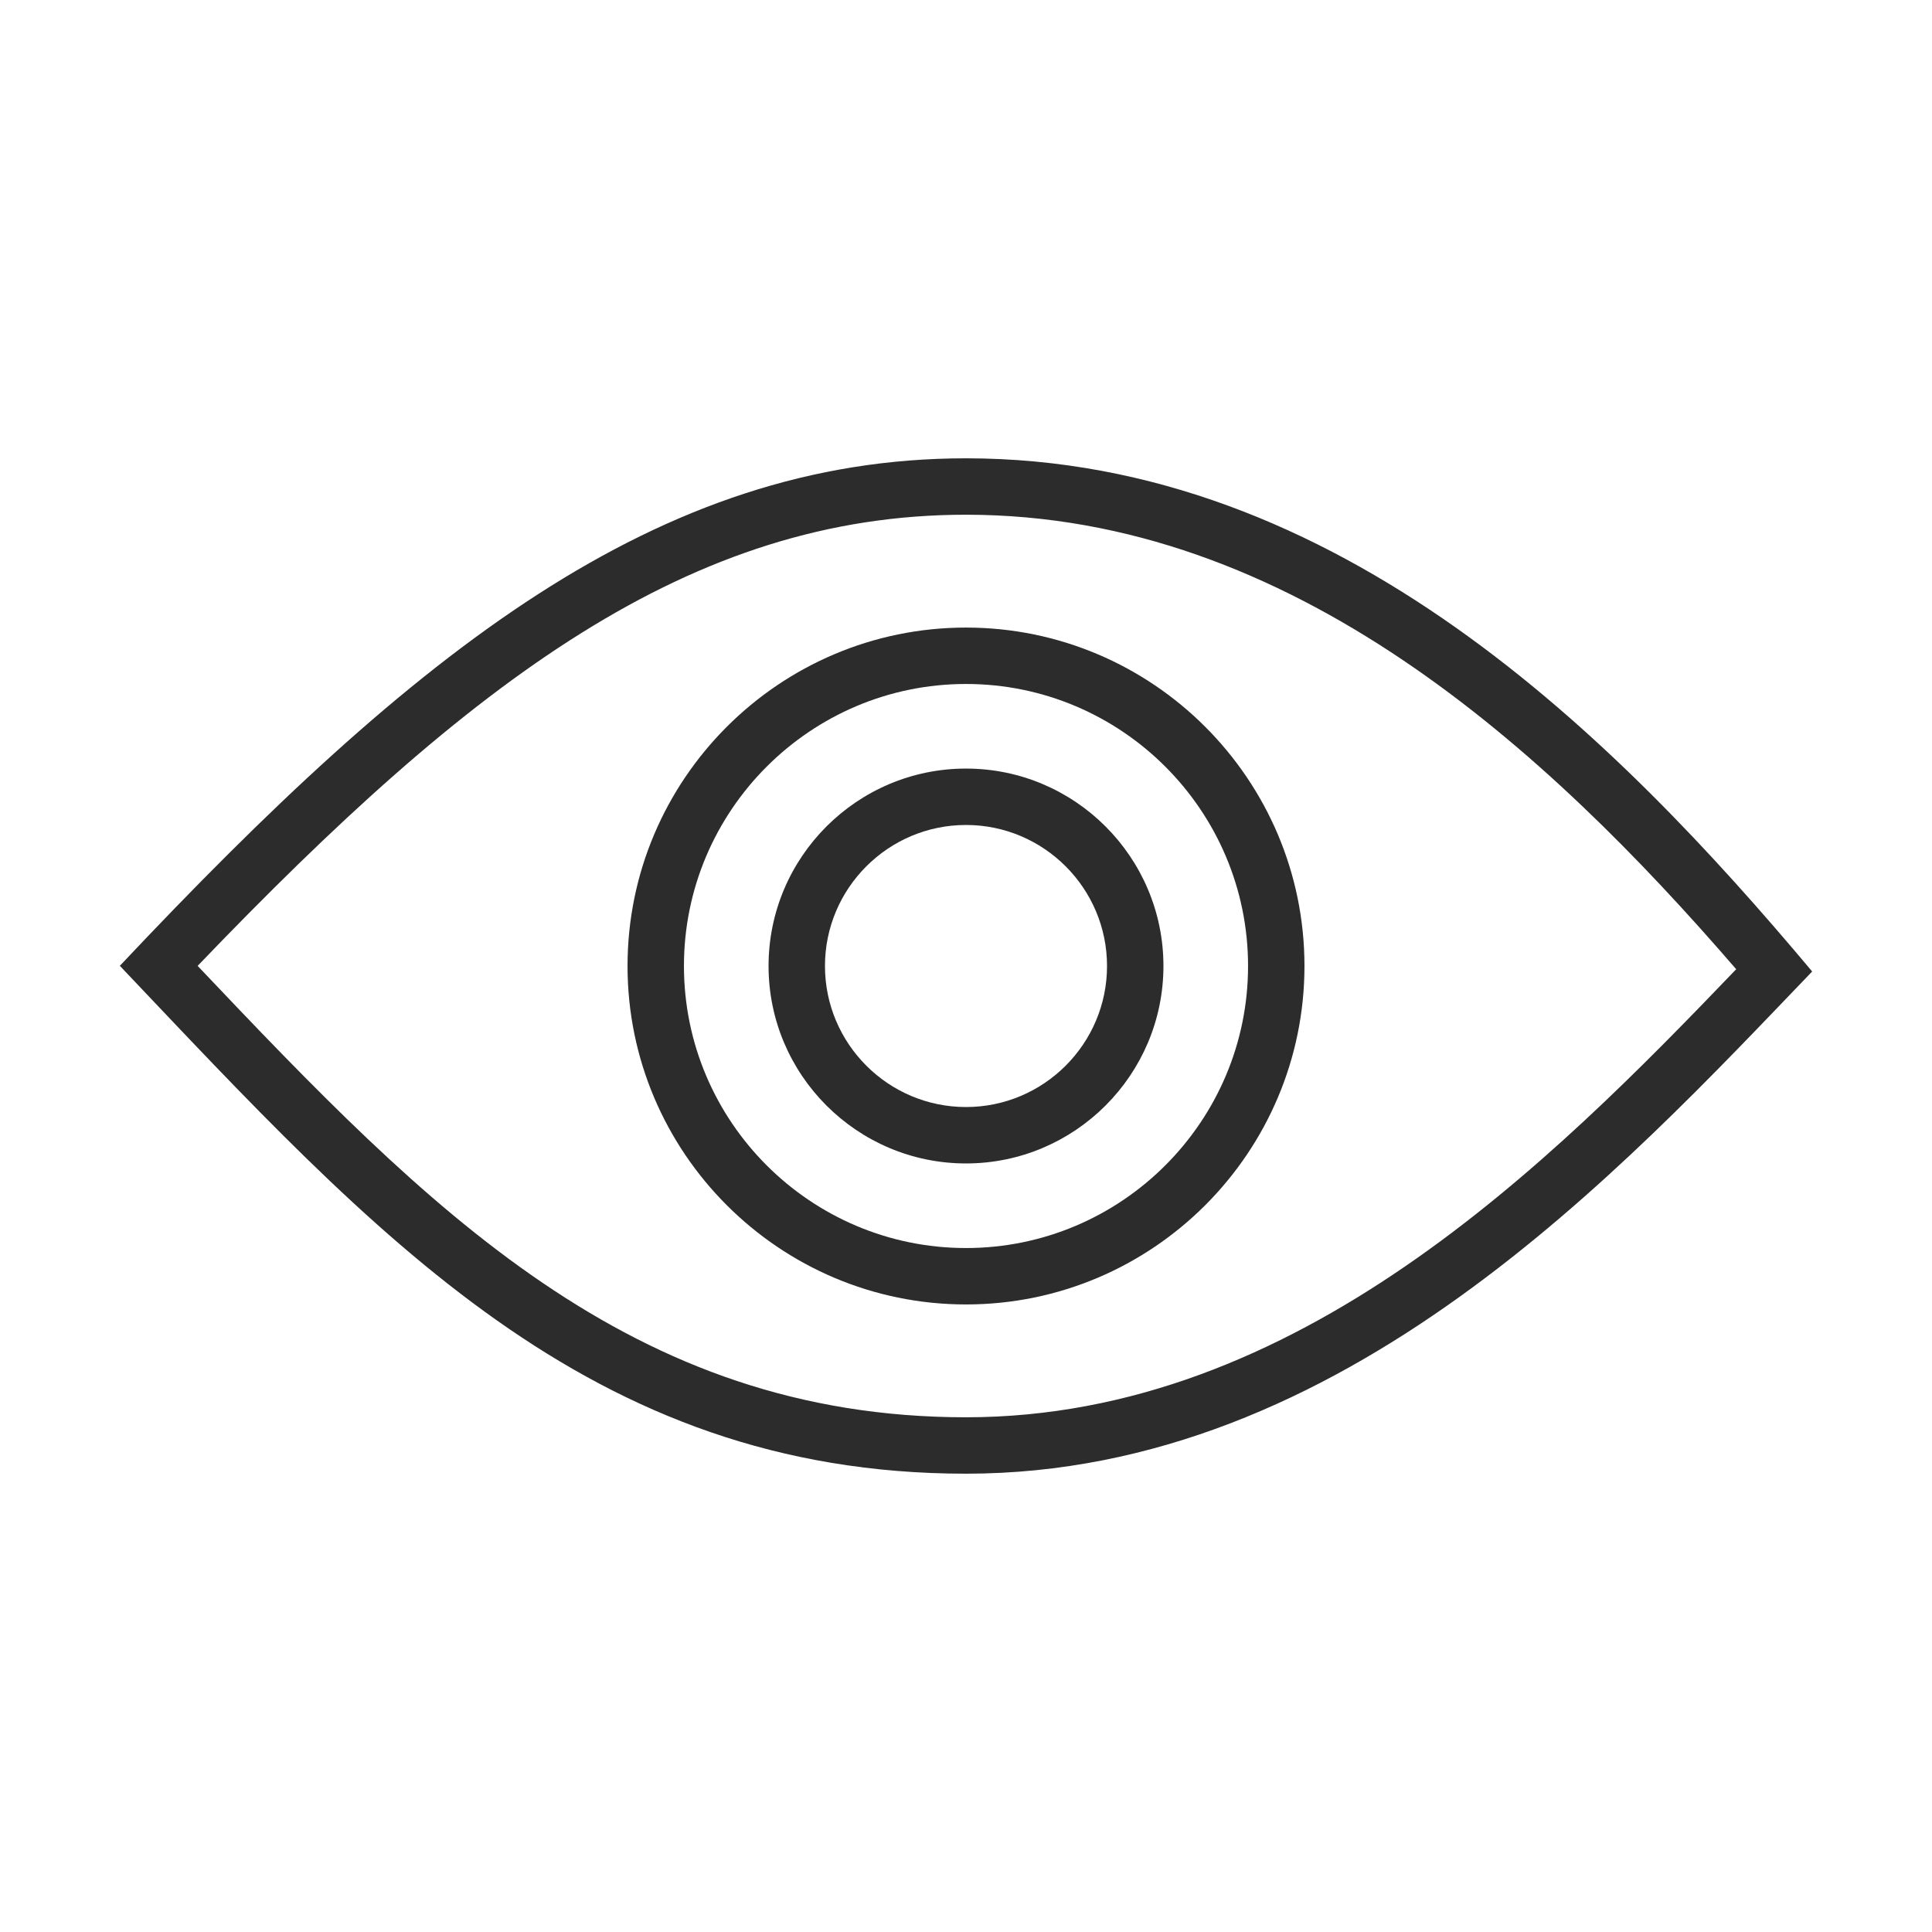 <?xml version="1.0" standalone="no"?><!DOCTYPE svg PUBLIC "-//W3C//DTD SVG 1.1//EN" "http://www.w3.org/Graphics/SVG/1.1/DTD/svg11.dtd"><svg t="1489022552731" class="icon" style="" viewBox="0 0 1024 1024" version="1.1" xmlns="http://www.w3.org/2000/svg" p-id="2246" xmlns:xlink="http://www.w3.org/1999/xlink" width="200" height="200"><defs><style type="text/css"></style></defs><path d="M512 242.914c-163.949 0-291.748 102.615-448.485 268.987C198.556 654.156 311.875 781.087 512 781.087c200.123 0 347.21-160.683 448.485-266.178C856.816 391.328 709.716 242.914 512 242.914zM512 751.187c-177.658 0-284.901-110.186-407.256-239.255C250.325 360.13 366.083 272.812 512 272.812c172.751 0 307.762 124.575 408.22 240.899C821.428 616.722 687.67 751.187 512 751.187z" p-id="2247" fill="#2c2c2c"></path><path d="M512 332.625c-98.923 0-179.394 80.471-179.394 179.378 0 98.91 80.471 179.381 179.394 179.381s179.394-80.471 179.394-179.381C691.394 413.096 610.923 332.625 512 332.625zM512 661.485c-82.426 0-149.495-67.055-149.495-149.482S429.574 362.523 512 362.523s149.495 67.054 149.495 149.479S594.427 661.485 512 661.485z" p-id="2248" fill="#2c2c2c"></path><path d="M512 407.359c-57.697 0-104.646 46.949-104.646 104.645s46.949 104.647 104.646 104.647c57.694 0 104.646-46.953 104.646-104.647S569.696 407.359 512 407.359zM512 586.751c-41.212 0-74.748-33.532-74.748-74.748 0-41.212 33.536-74.747 74.748-74.747s74.747 33.535 74.747 74.747C586.747 553.219 553.212 586.751 512 586.751z" p-id="2249" fill="#2c2c2c"></path></svg>